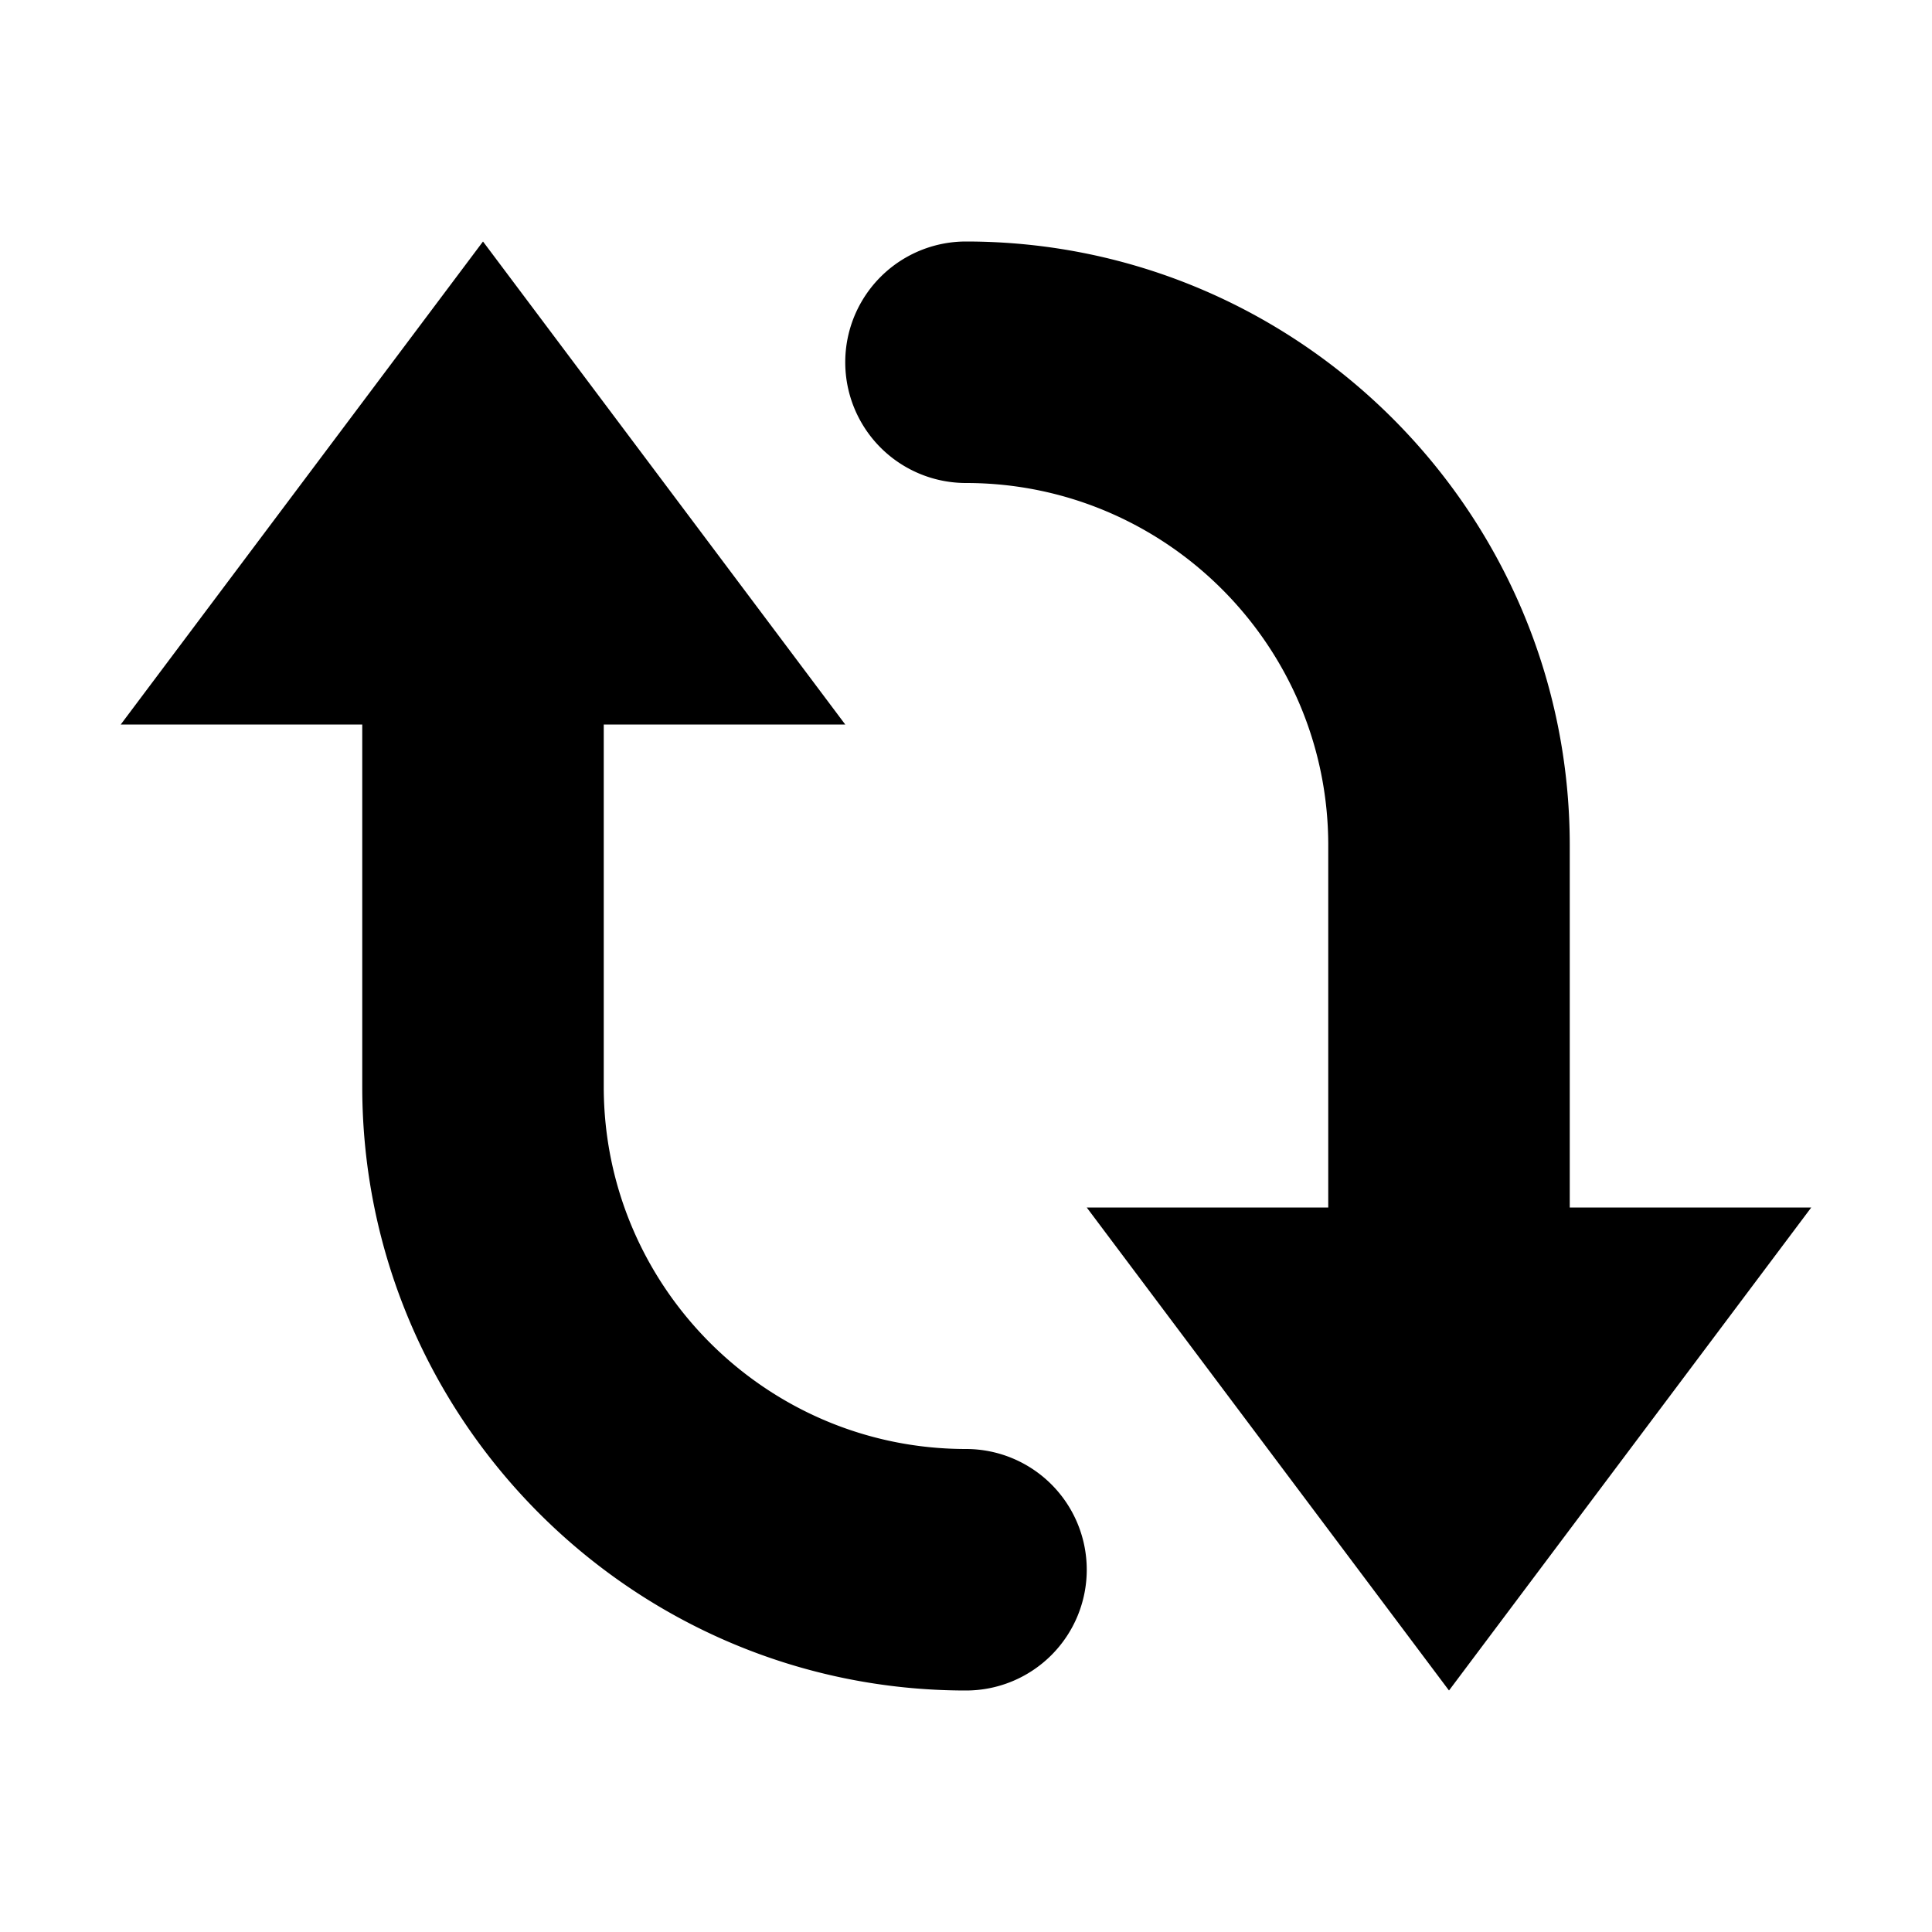 <svg width="16" height="16" fill="none" xmlns="http://www.w3.org/2000/svg">
  <path fill-rule="evenodd" clip-rule="evenodd" d="M13 10V7c0-2.757-2.243-5-5-5a1 1 0 100 2c1.654 0 3 1.346 3 3v3H9l3 4 3-4h-2zm-4 3a1 1 0 01-1 1c-2.757 0-5-2.243-5-5V6H1l3-4 3 4H5v3c0 1.654 1.346 3 3 3a1 1 0 011 1z" fill="#000"/>
</svg>
